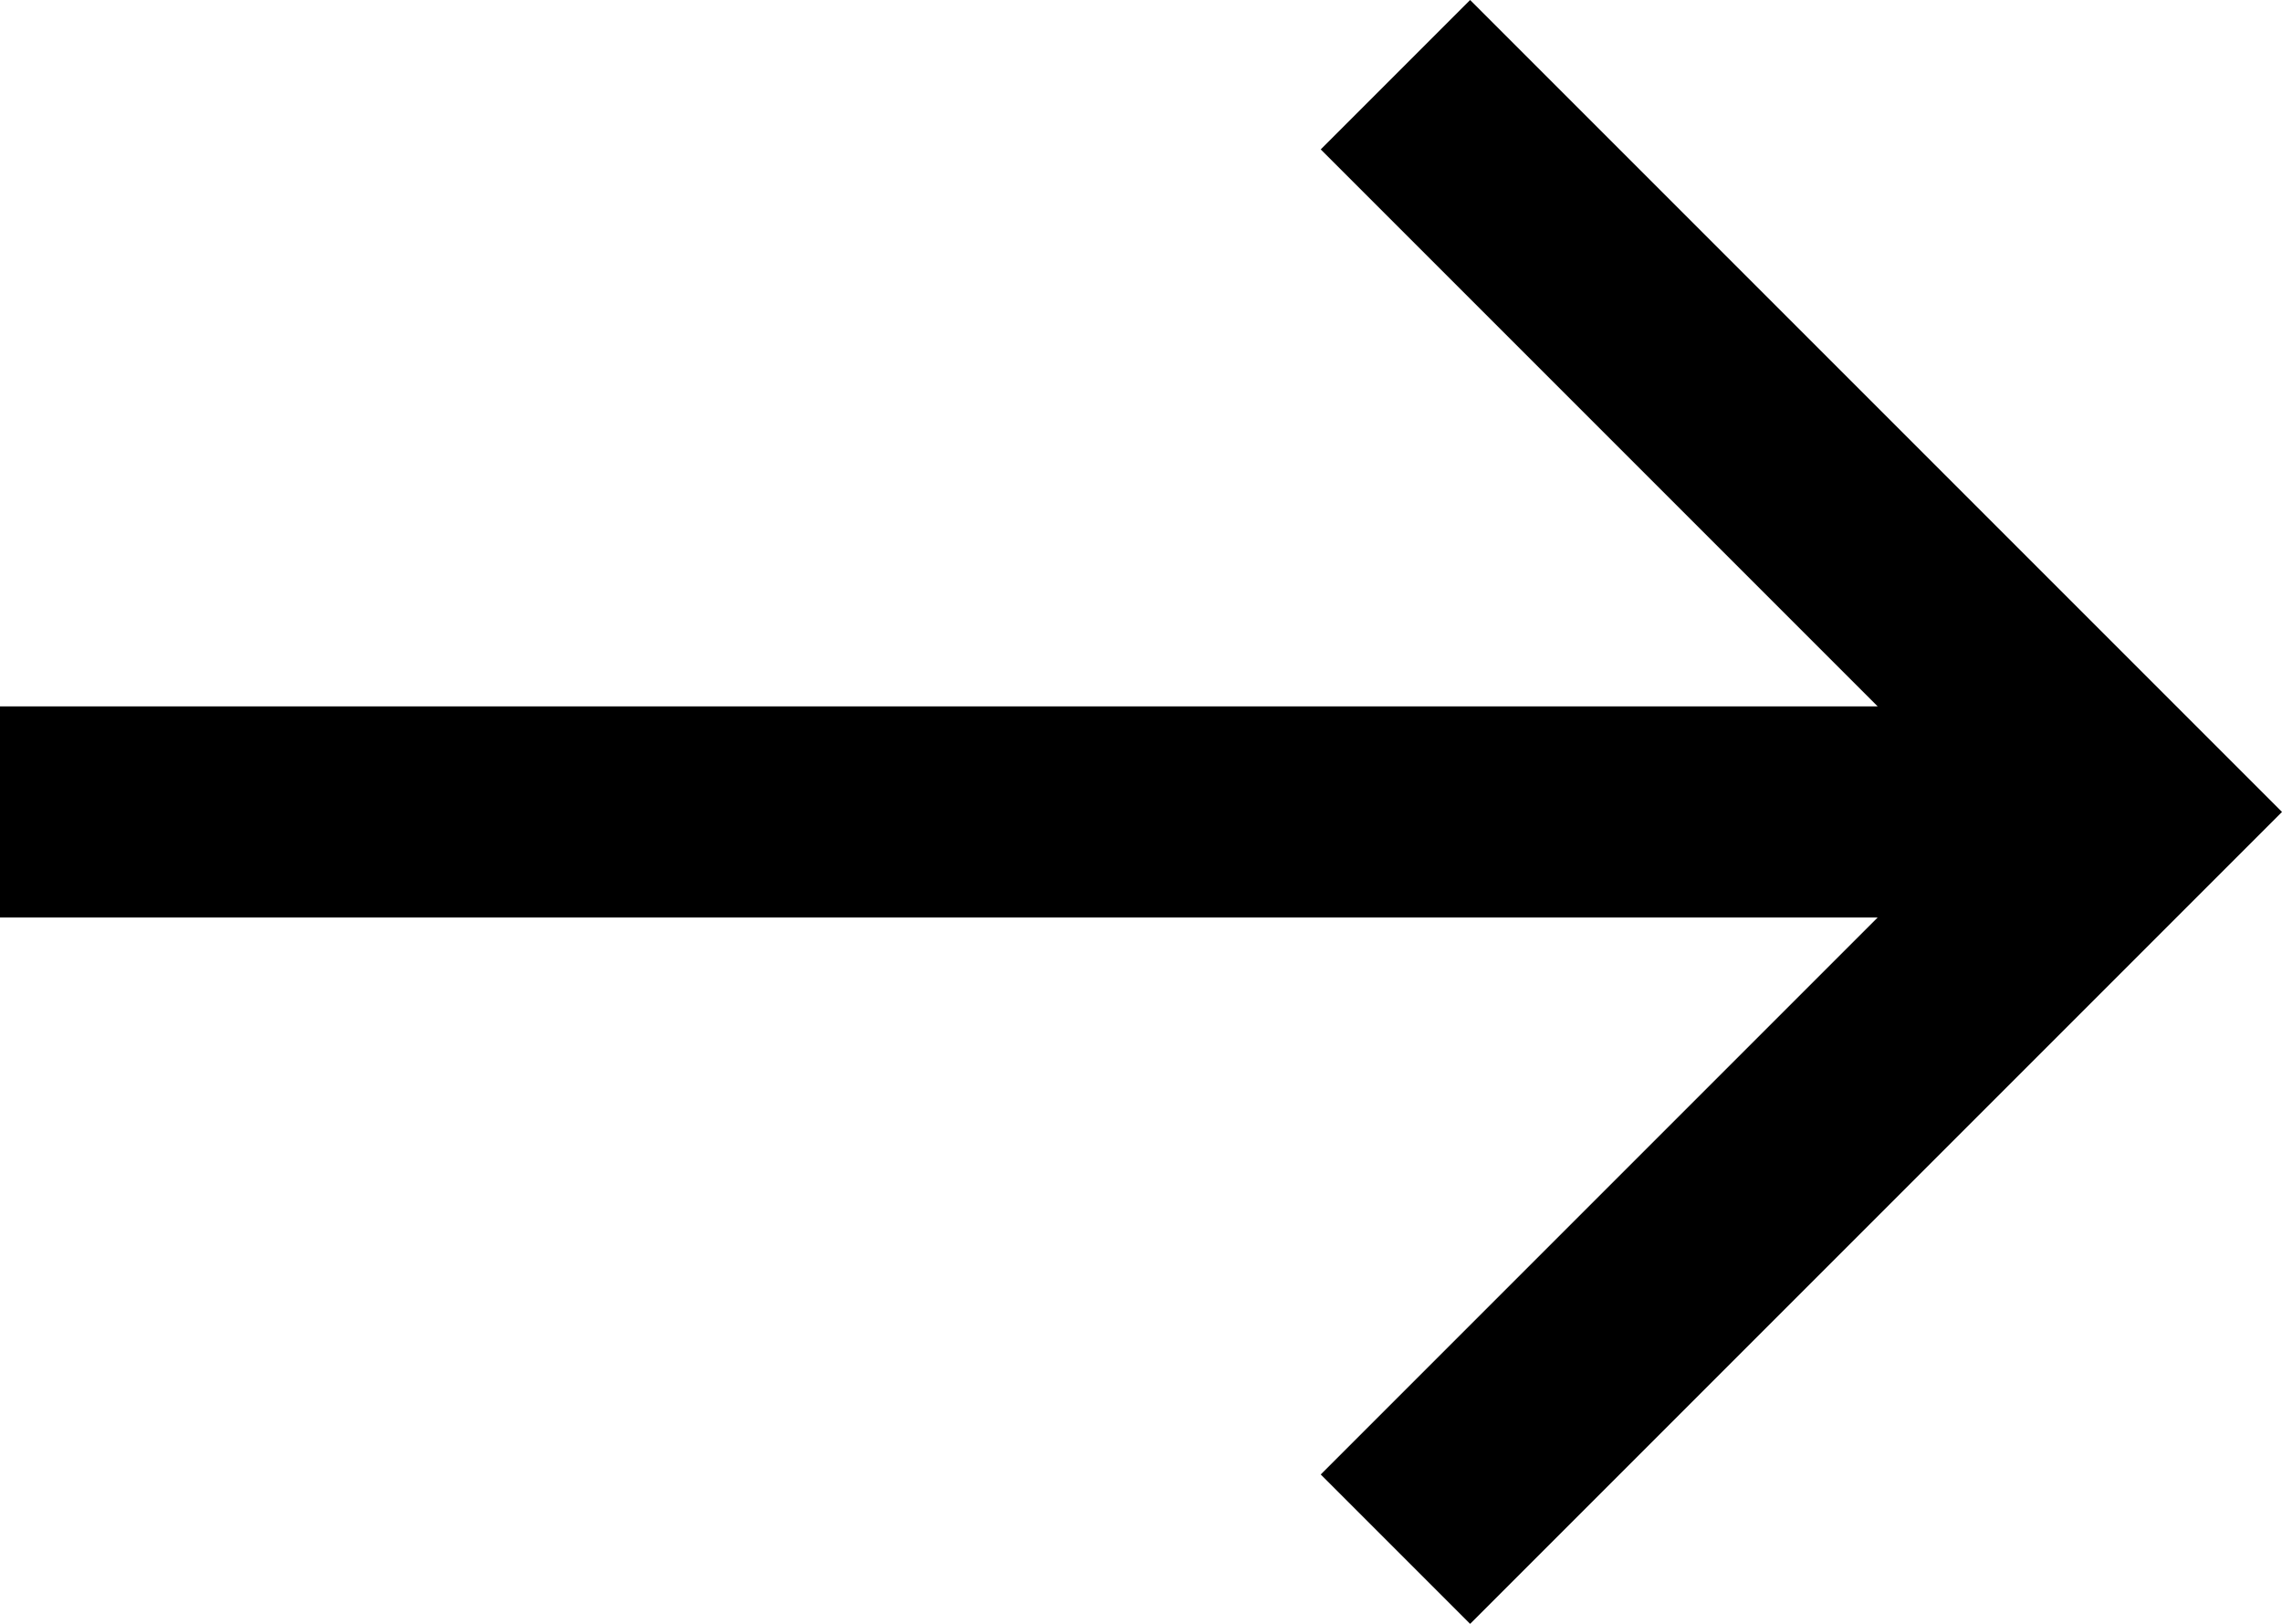 <?xml version="1.0" encoding="utf-8"?>
<!-- Generator: Adobe Illustrator 24.0.1, SVG Export Plug-In . SVG Version: 6.00 Build 0)  -->
<svg version="1.1" id="Слой_1" xmlns="http://www.w3.org/2000/svg" xmlns:xlink="http://www.w3.org/1999/xlink" x="0px" y="0px"
	 viewBox="0 0 432.3 307.6" style="enable-background:new 0 0 432.3 307.6;" xml:space="preserve">
<path d="M278.5,0l153.8,153.8L278.5,307.6l-28.3-28.3l105.5-105.5H0v-40h355.7L250.2,28.3L278.5,0z"/>
</svg>
